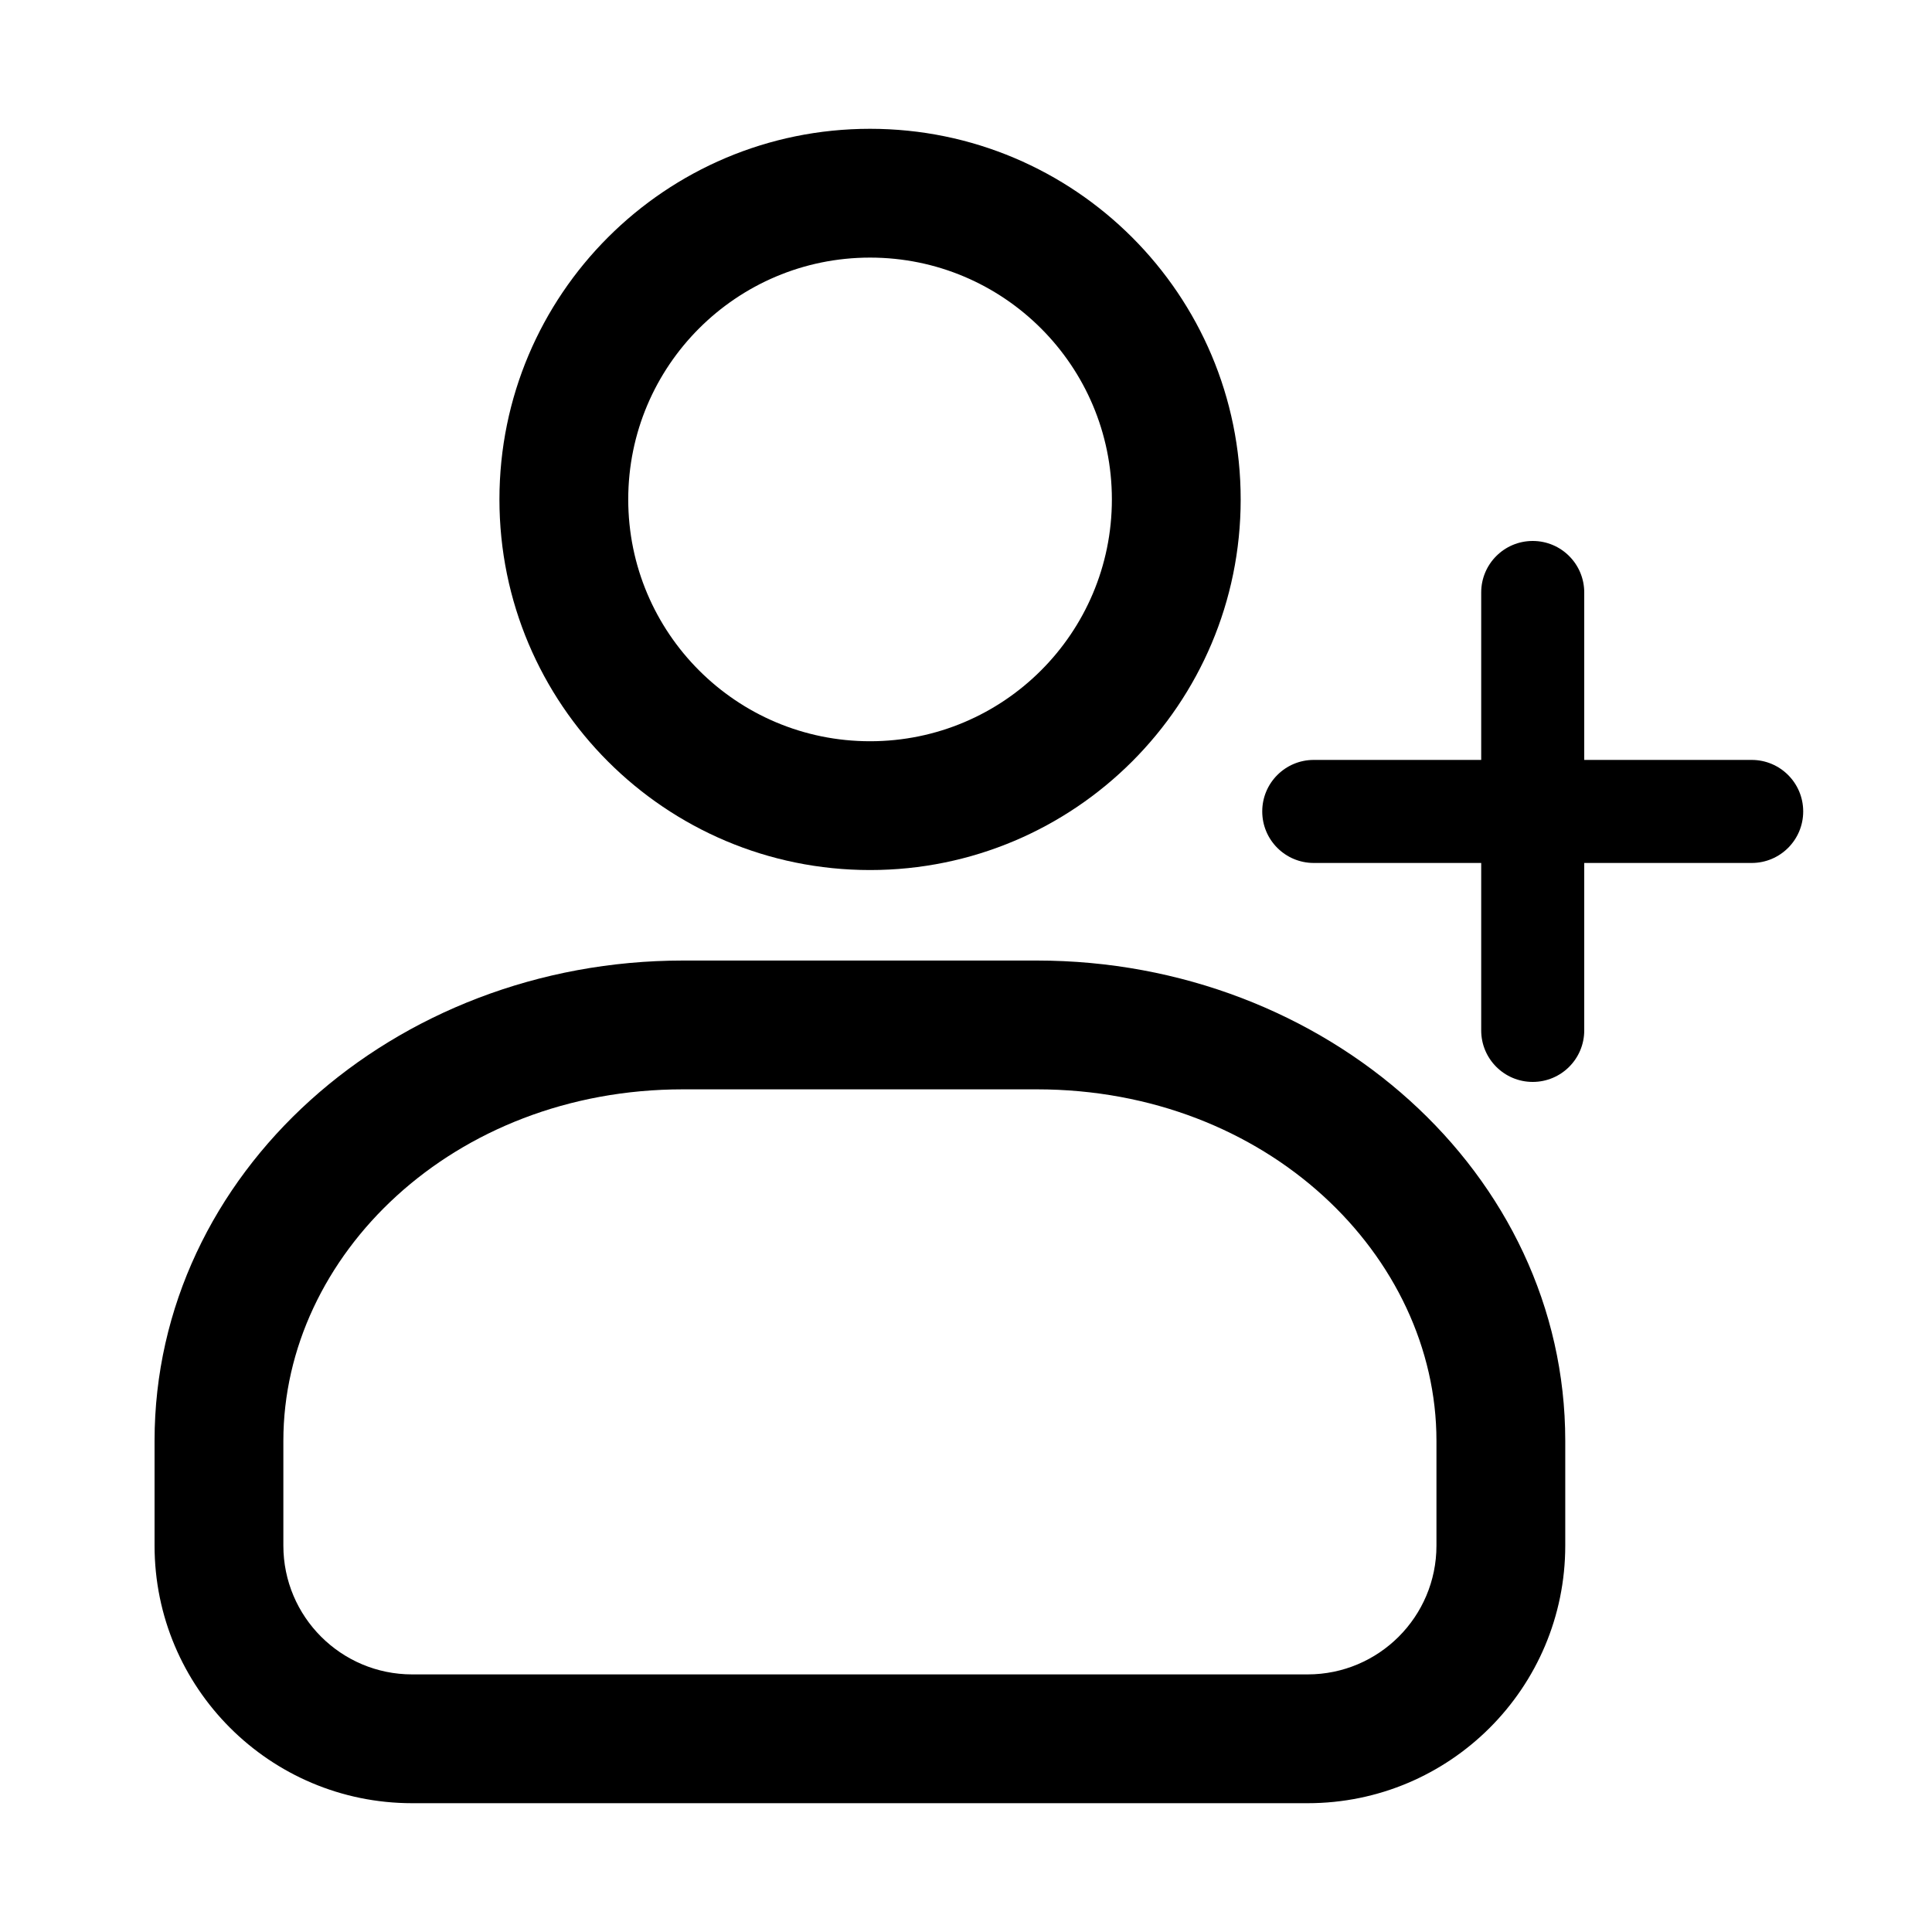 <svg width="75" height="75" viewBox="0 0 75 75" fill="none" xmlns="http://www.w3.org/2000/svg">
<path fill-rule="evenodd" clip-rule="evenodd" d="M33.775 5C25.829 5 19.388 11.441 19.388 19.387C19.388 27.334 25.829 33.775 33.775 33.775C41.721 33.775 48.163 27.334 48.163 19.387C48.163 11.441 41.721 5 33.775 5ZM24.388 19.387C24.388 14.203 28.591 10 33.775 10C38.96 10 43.163 14.203 43.163 19.387C43.163 24.572 38.96 28.775 33.775 28.775C28.591 28.775 24.388 24.572 24.388 19.387Z" fill="black"/>
<path d="M59.5 21C58.395 21 57.5 21.895 57.5 23V29.5H51C49.895 29.5 49 30.395 49 31.5C49 32.605 49.895 33.5 51 33.5H57.5V40C57.5 41.105 58.395 42 59.5 42C60.605 42 61.5 41.105 61.5 40V33.5H68C69.105 33.5 70 32.605 70 31.5C70 30.395 69.105 29.5 68 29.5H61.5V23C61.5 21.895 60.605 21 59.5 21Z" fill="black"/>
<path fill-rule="evenodd" clip-rule="evenodd" d="M26.515 37.288C15.282 37.288 6 45.542 6 55.931V60C6 65.523 10.477 70 16 70H50.763C56.285 70 60.763 65.523 60.763 60V55.931C60.763 45.542 51.48 37.288 40.248 37.288H26.515ZM11 55.931C11 48.761 17.563 42.288 26.515 42.288H40.248C49.199 42.288 55.763 48.761 55.763 55.931V60C55.763 62.761 53.524 65 50.763 65H16C13.239 65 11 62.761 11 60V55.931Z" fill="black"/>
</svg>
